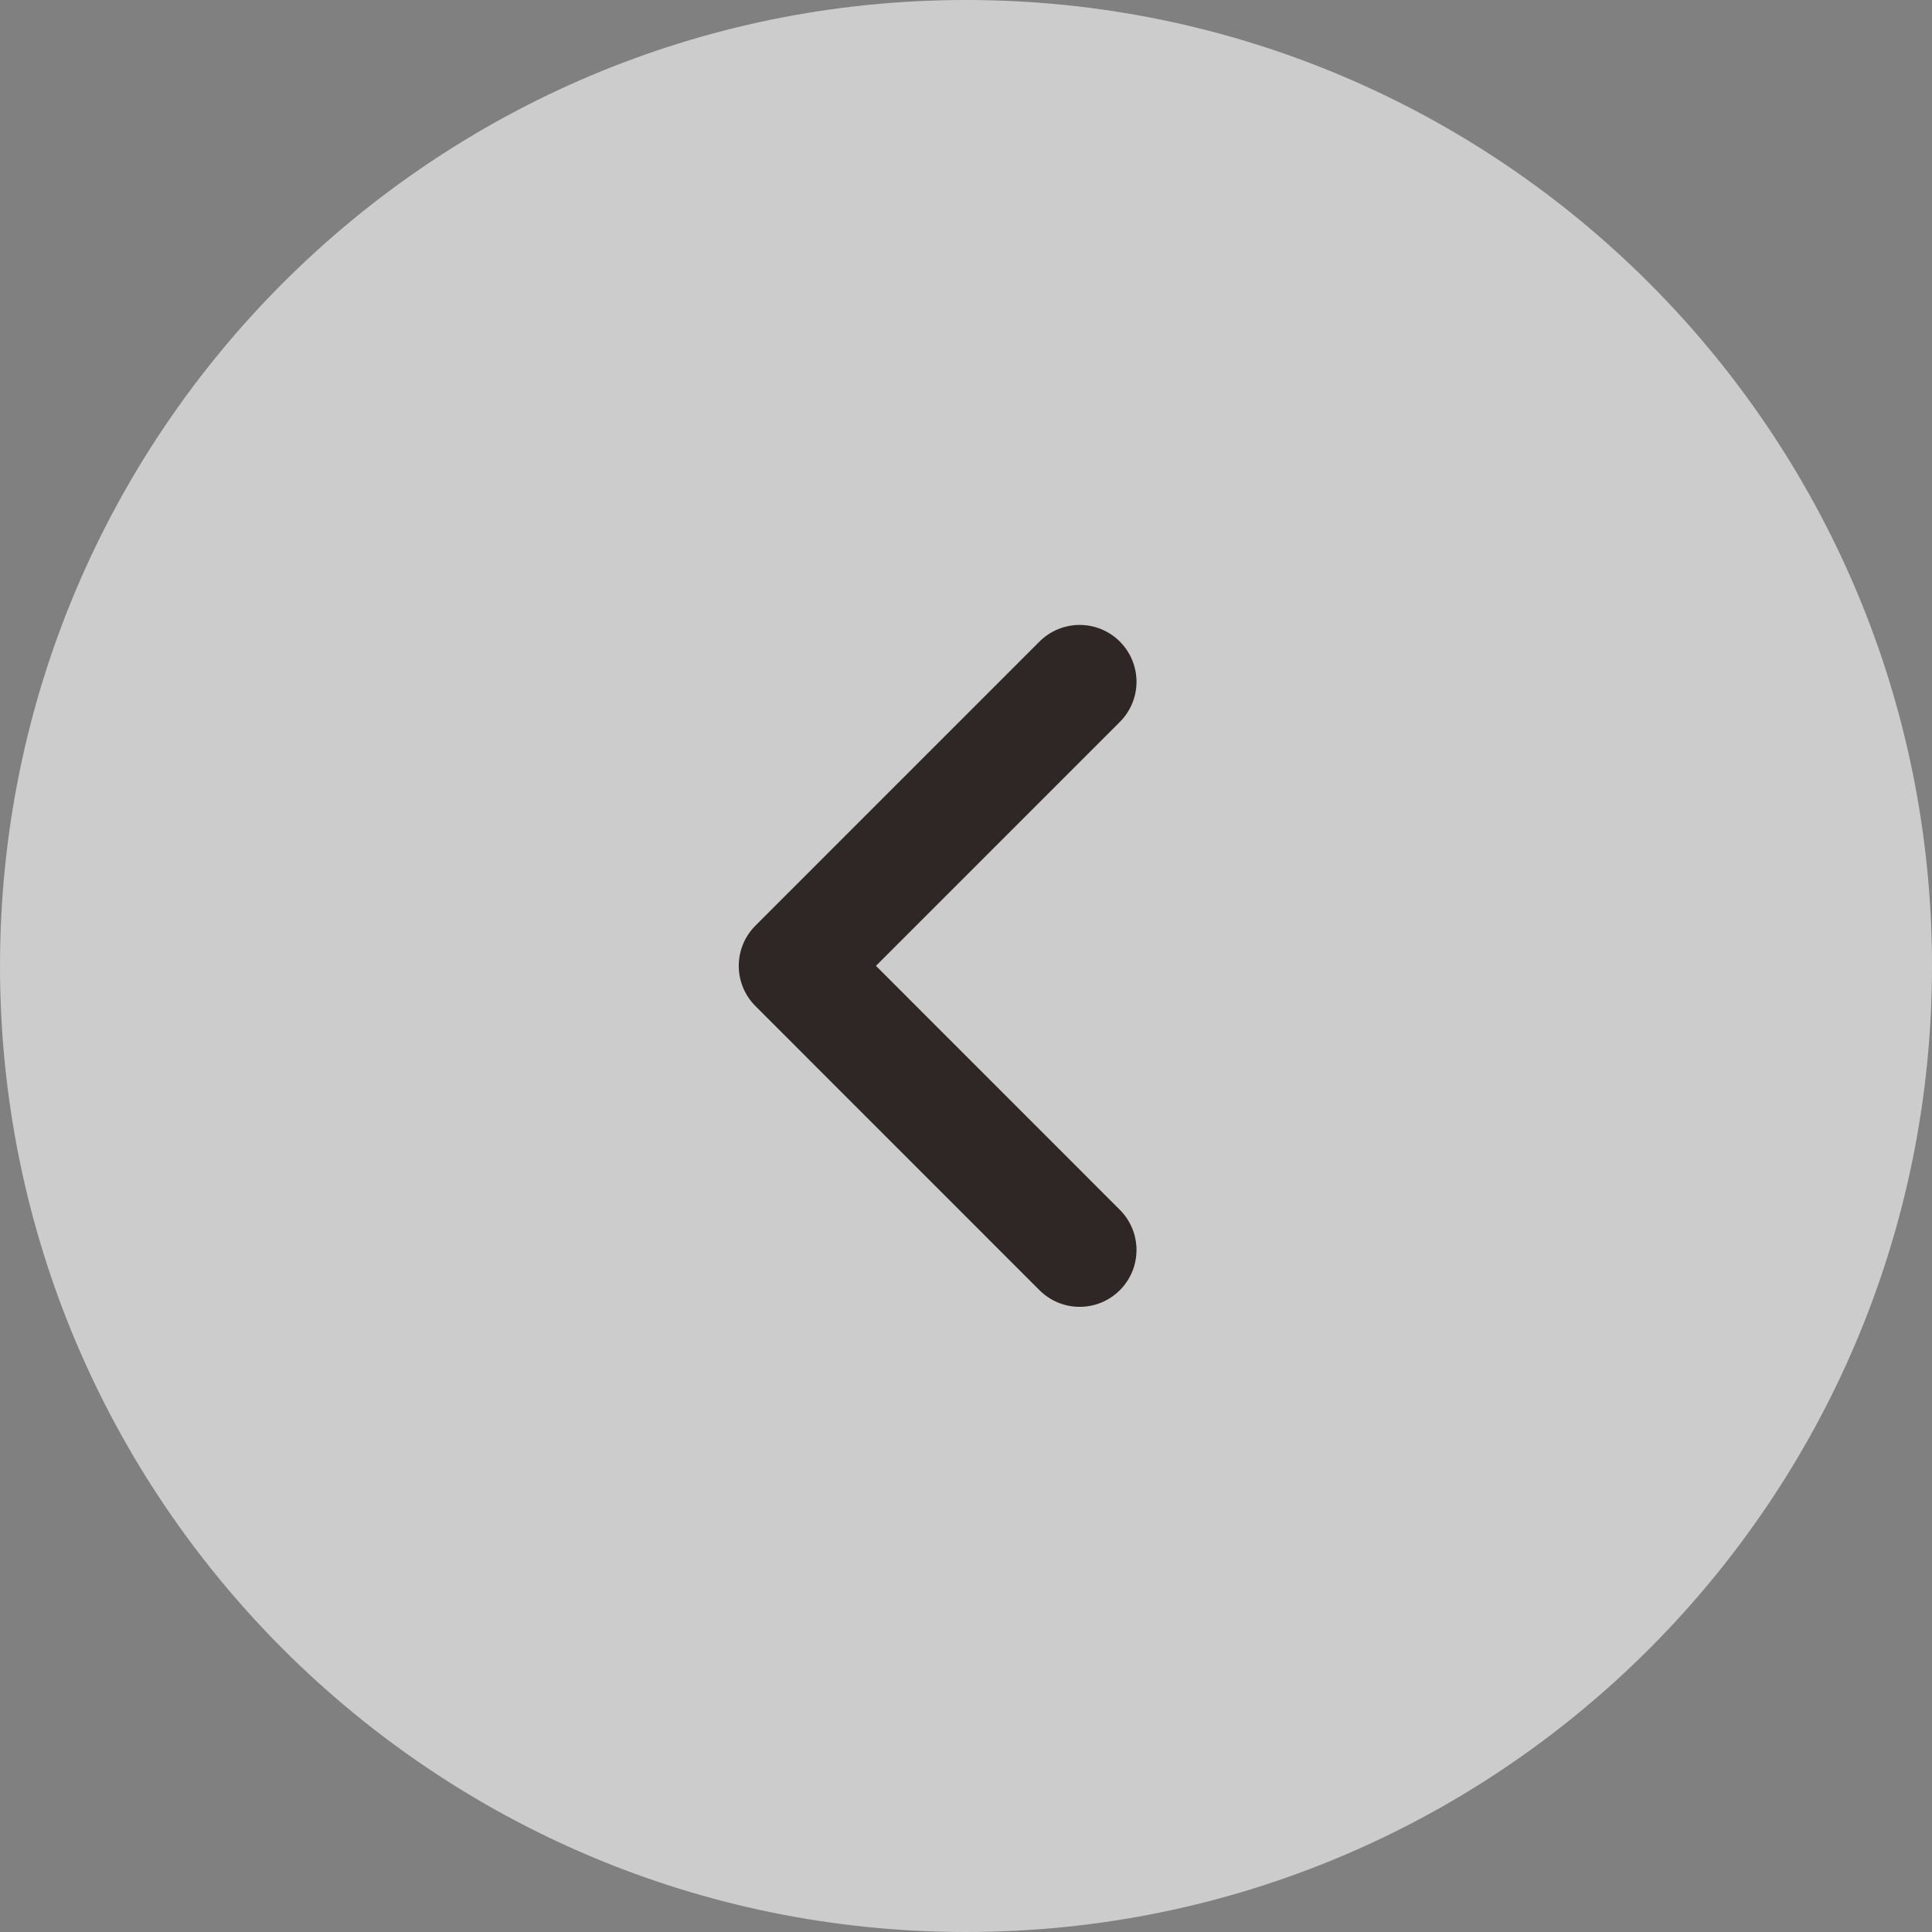 <svg width="24" height="24" viewBox="0 0 24 24" fill="none" xmlns="http://www.w3.org/2000/svg">
<rect x="0" y="0" width="24" height="24" fill="#808080" stroke="none"/>
<g id="&#229;&#183;&#166;" clip-path="url(#clip0_935_11252)">
<path id="Vector" d="M12 24C18.627 24 24 18.627 24 12C24 5.373 18.627 0 12 0C5.373 0 0 5.373 0 12C0 18.627 5.373 24 12 24Z" fill="white" fill-opacity="0.6"/>
<path id="Vector_2" d="M13.412 15.528L9.883 11.998L13.412 8.469" stroke="#2F2725" stroke-width="1.412" stroke-linecap="round" stroke-linejoin="round"/>
</g>
<defs>
<clipPath id="clip0_935_11252">
<rect width="24" height="24" fill="white"/>
</clipPath>
</defs>
</svg>
